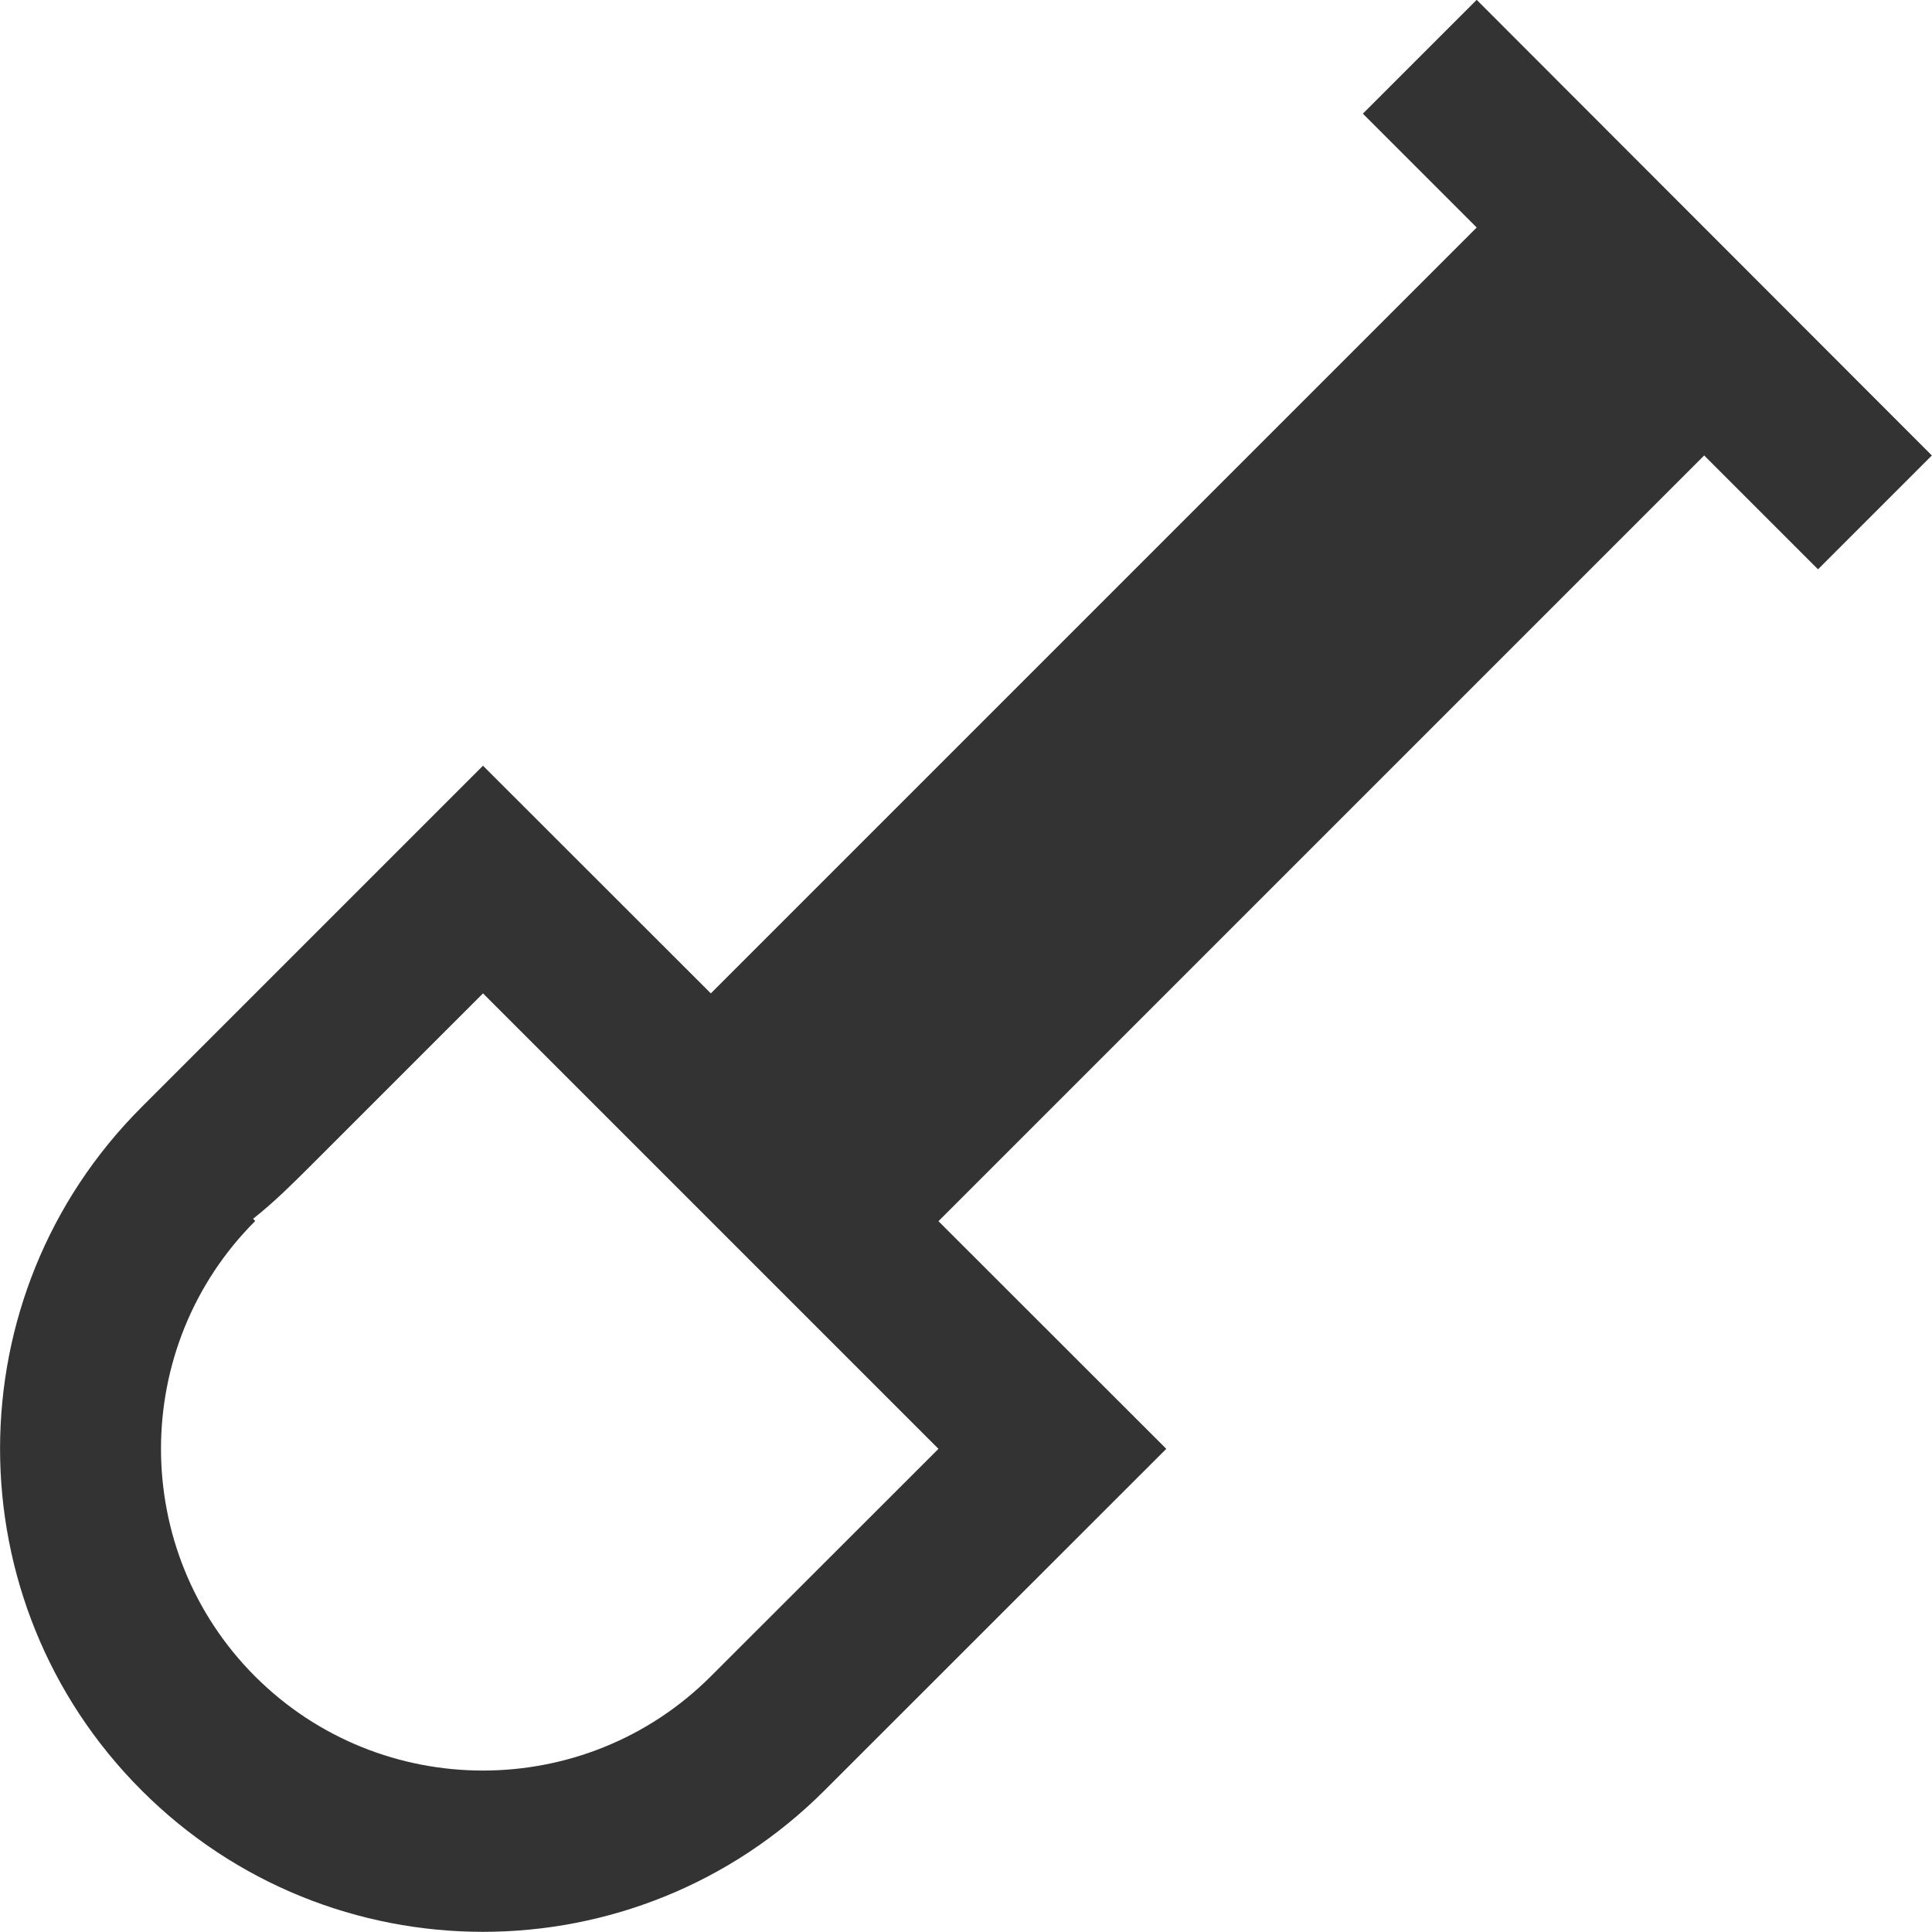 <?xml version="1.0" encoding="utf-8"?>
<!-- Generator: Adobe Illustrator 15.0.0, SVG Export Plug-In . SVG Version: 6.00 Build 0)  -->
<!DOCTYPE svg PUBLIC "-//W3C//DTD SVG 1.1//EN" "http://www.w3.org/Graphics/SVG/1.1/DTD/svg11.dtd">
<svg version="1.1" id="Слой_1" xmlns="http://www.w3.org/2000/svg" xmlns:xlink="http://www.w3.org/1999/xlink" x="0px" y="0px"
	 width="12px" height="12px" viewBox="0 0 12 12" enable-background="new 0 0 12 12" xml:space="preserve">
<path fill="#333333" d="M5.829,8.999l-1.415,1.414c-0.78,0.779-2.049,0.779-2.829,0c-0.78-0.78-0.78-2.049,0-2.829L1.572,7.57
	c0.137-0.108,0.254-0.227,0.345-0.317l0.729-0.729L3,6.17L5.829,8.999 M4.415,6.17L3,4.756c0,0-2.121,2.121-2.121,2.121
	c-1.172,1.172-1.171,3.071,0,4.243s3.071,1.172,4.243,0l2.122-2.121l0,0L5.829,7.585l4.756-4.756c0,0,0.707,0.707,0.707,0.707
	l0.707-0.707L9.172-0.001L8.465,0.706l0.707,0.707L9.171,1.414L4.415,6.17z"/>
</svg>
